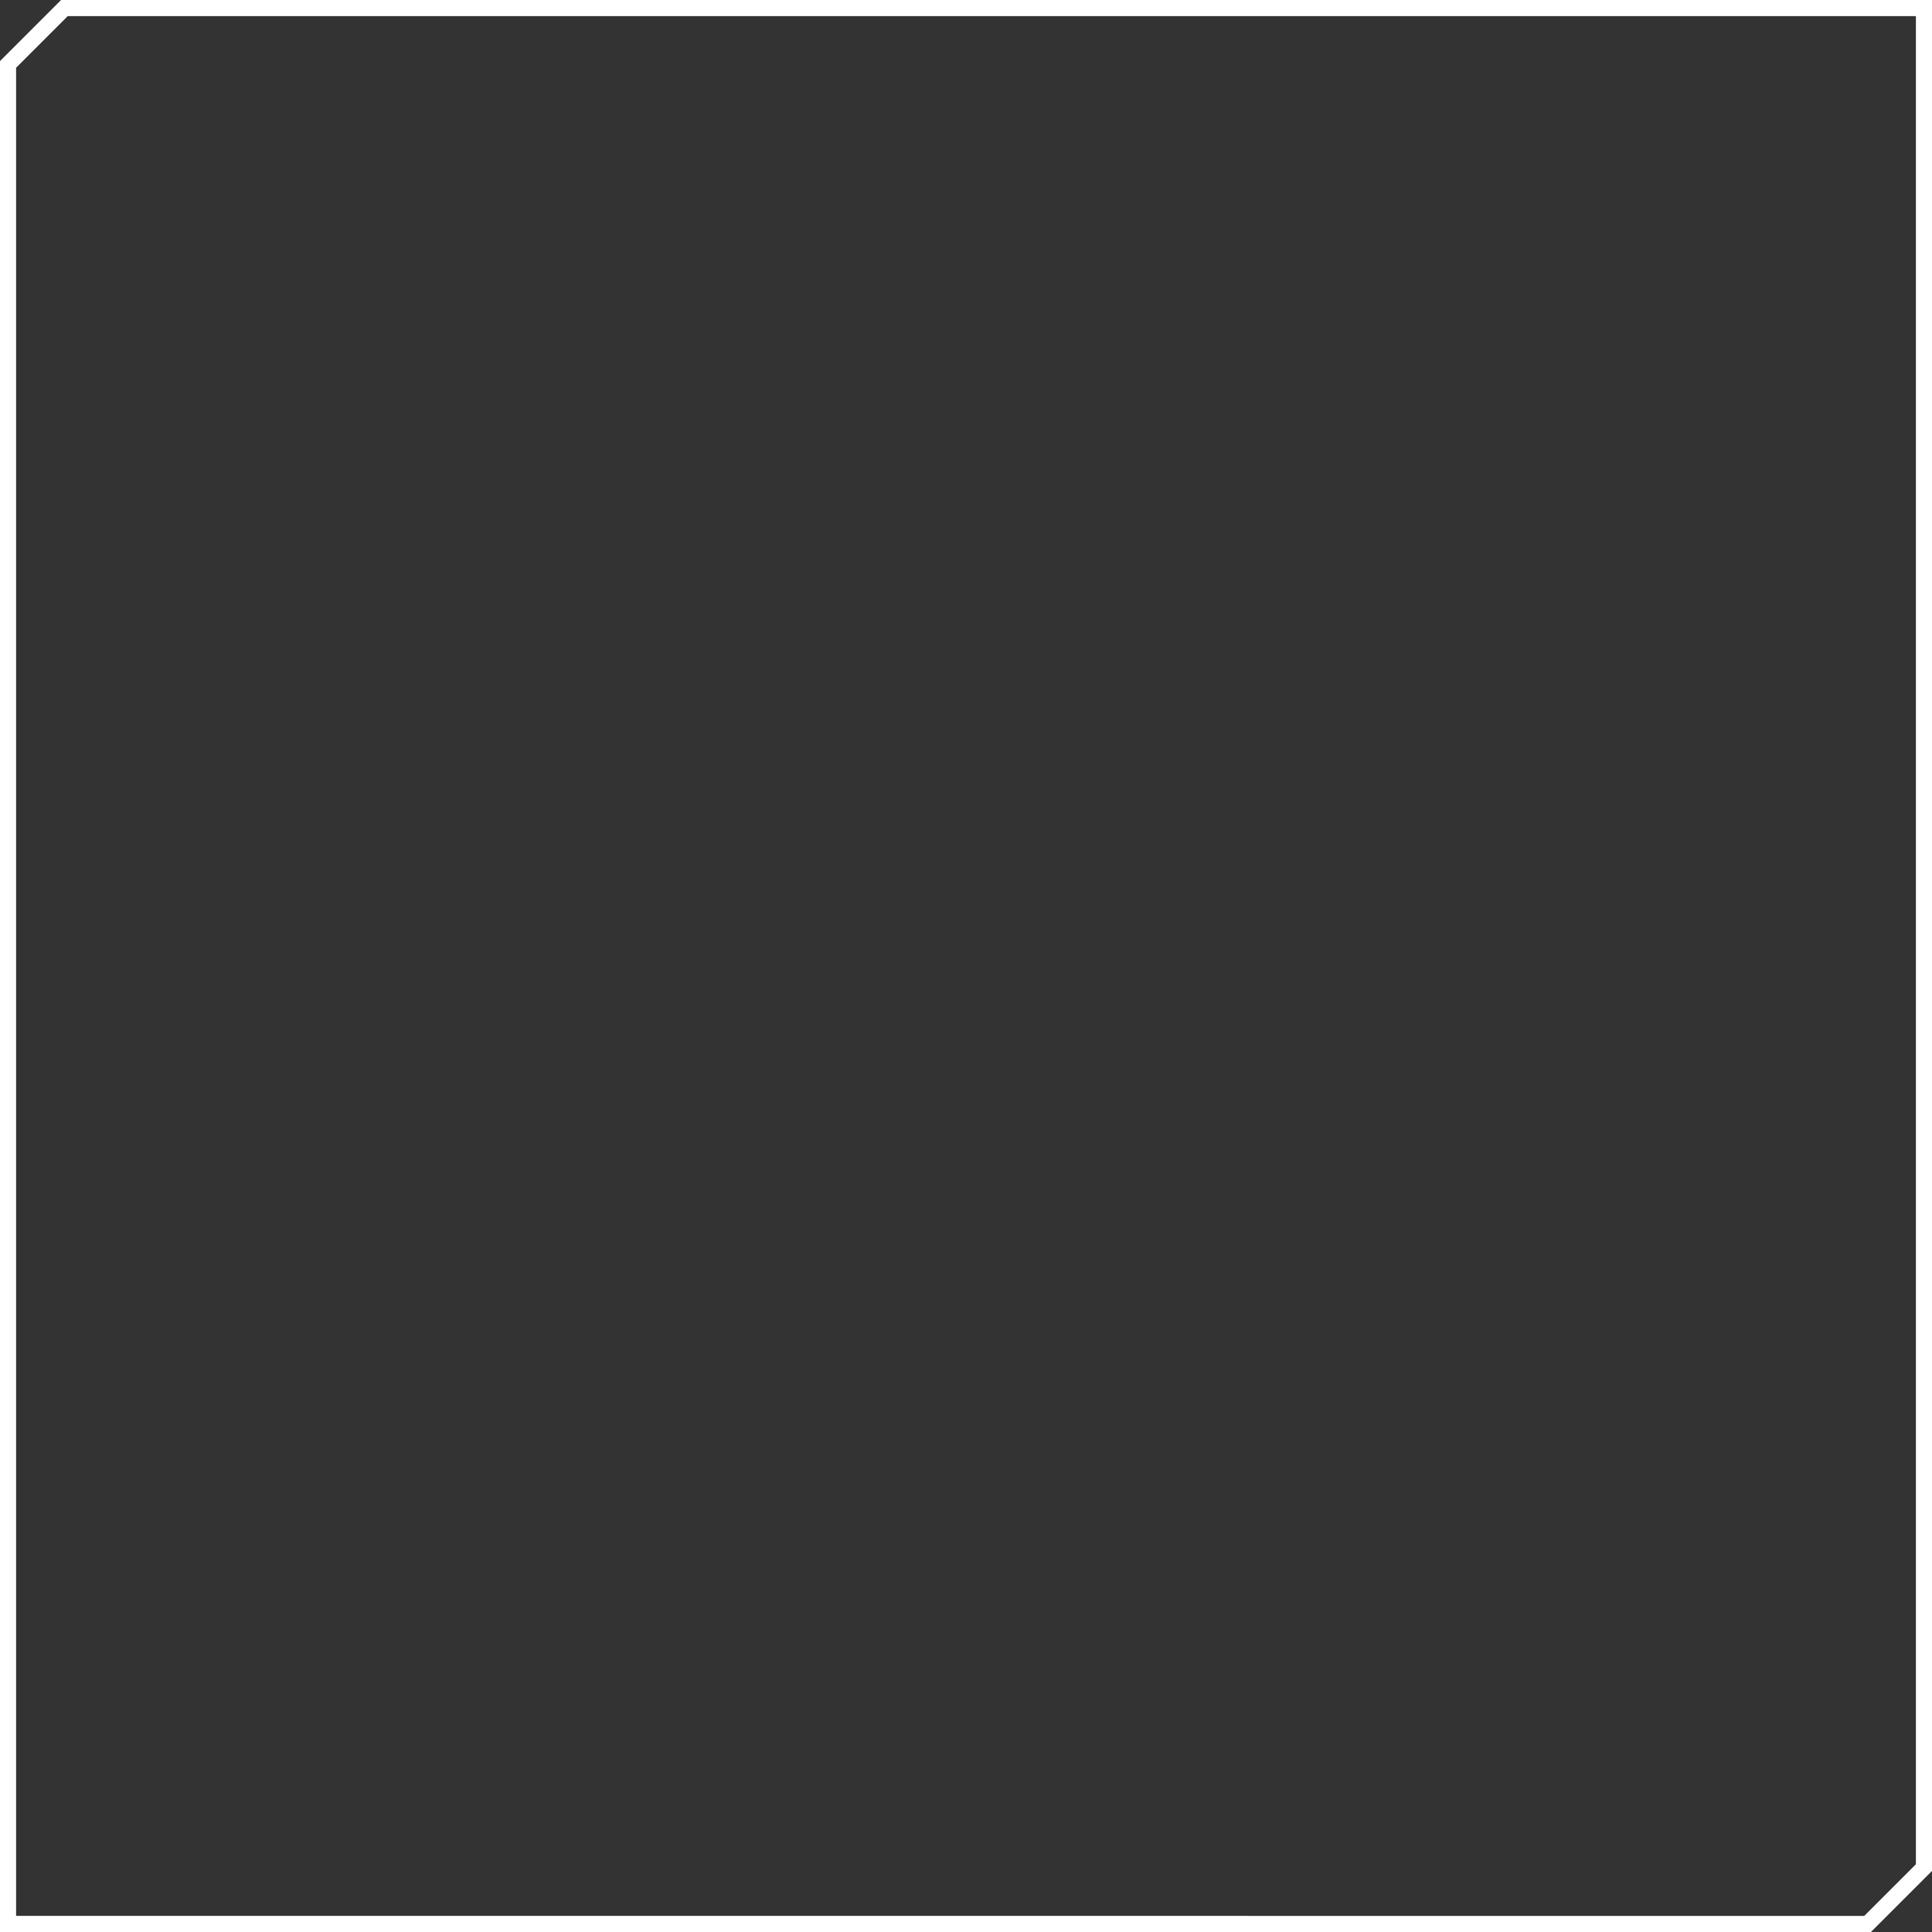 <?xml version="1.0" encoding="UTF-8" standalone="no"?>
<!-- Created with Inkscape (http://www.inkscape.org/) -->

<svg
   width="120"
   height="120"
   viewBox="0 0 120 120"
   version="1.1"
   id="svg1"
   xmlns="http://www.w3.org/2000/svg"
   xmlns:svg="http://www.w3.org/2000/svg">
  <rect x="0" y="0" width="120" height="120" fill="#333333" stroke="none"/>
  <defs
     id="defs1" />
  <g
     id="layer1">
    <path
       style="fill:#ffffff;fill-opacity:0;stroke:#ffffff;stroke-width:1;stroke-dasharray:none;stroke-opacity:1"
       d="M 4,0.5 H 119.5 V 116 l -3.5,3.5 H 0.5 V 4 Z"
       id="path1" />
  </g>
</svg>
